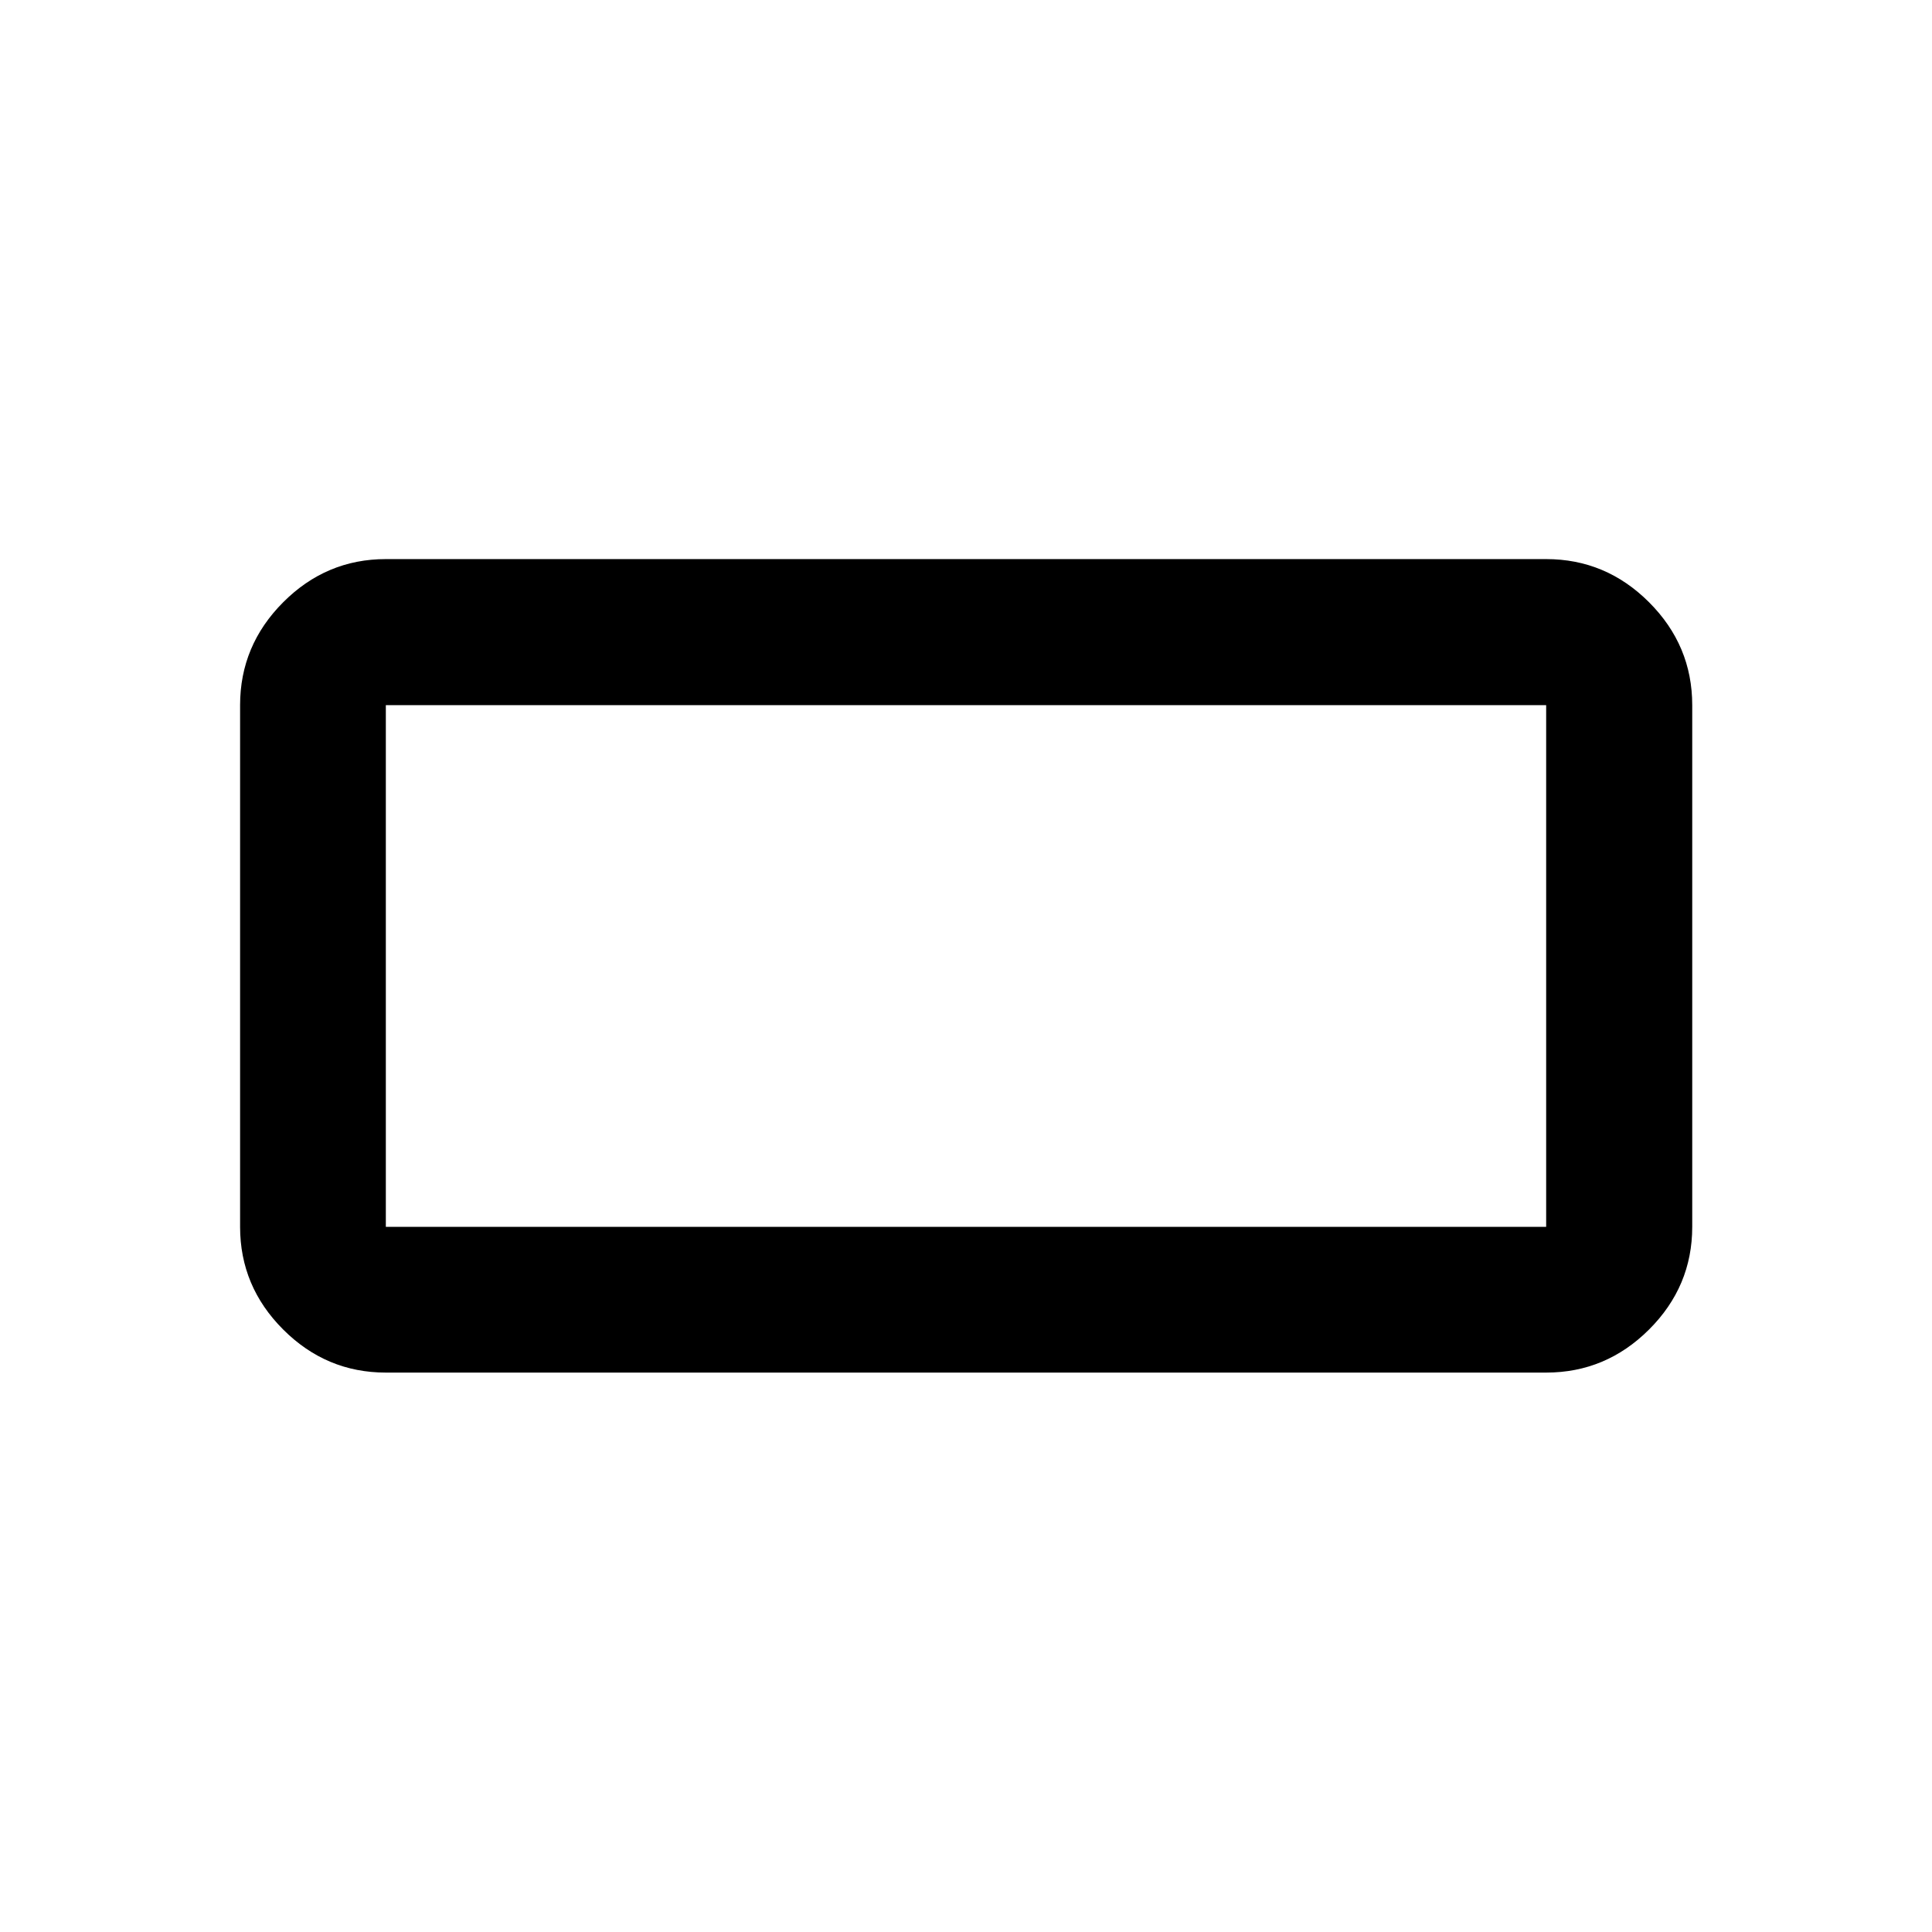 <svg xmlns="http://www.w3.org/2000/svg" height="40" viewBox="0 -960 960 960" width="40"><path d="M191.72-277.97q-29.61 0-51.01-21.4-21.41-21.4-21.41-51.02v-259.22q0-29.68 21.41-51.13 21.4-21.45 51.01-21.45h576.56q29.68 0 51.13 21.45 21.45 21.45 21.45 51.13v259.22q0 29.62-21.45 51.02-21.45 21.4-51.13 21.4H191.72Zm0-72.42h576.56v-259.22H191.72v259.22Zm0 0v-259.22 259.22Z"/></svg>